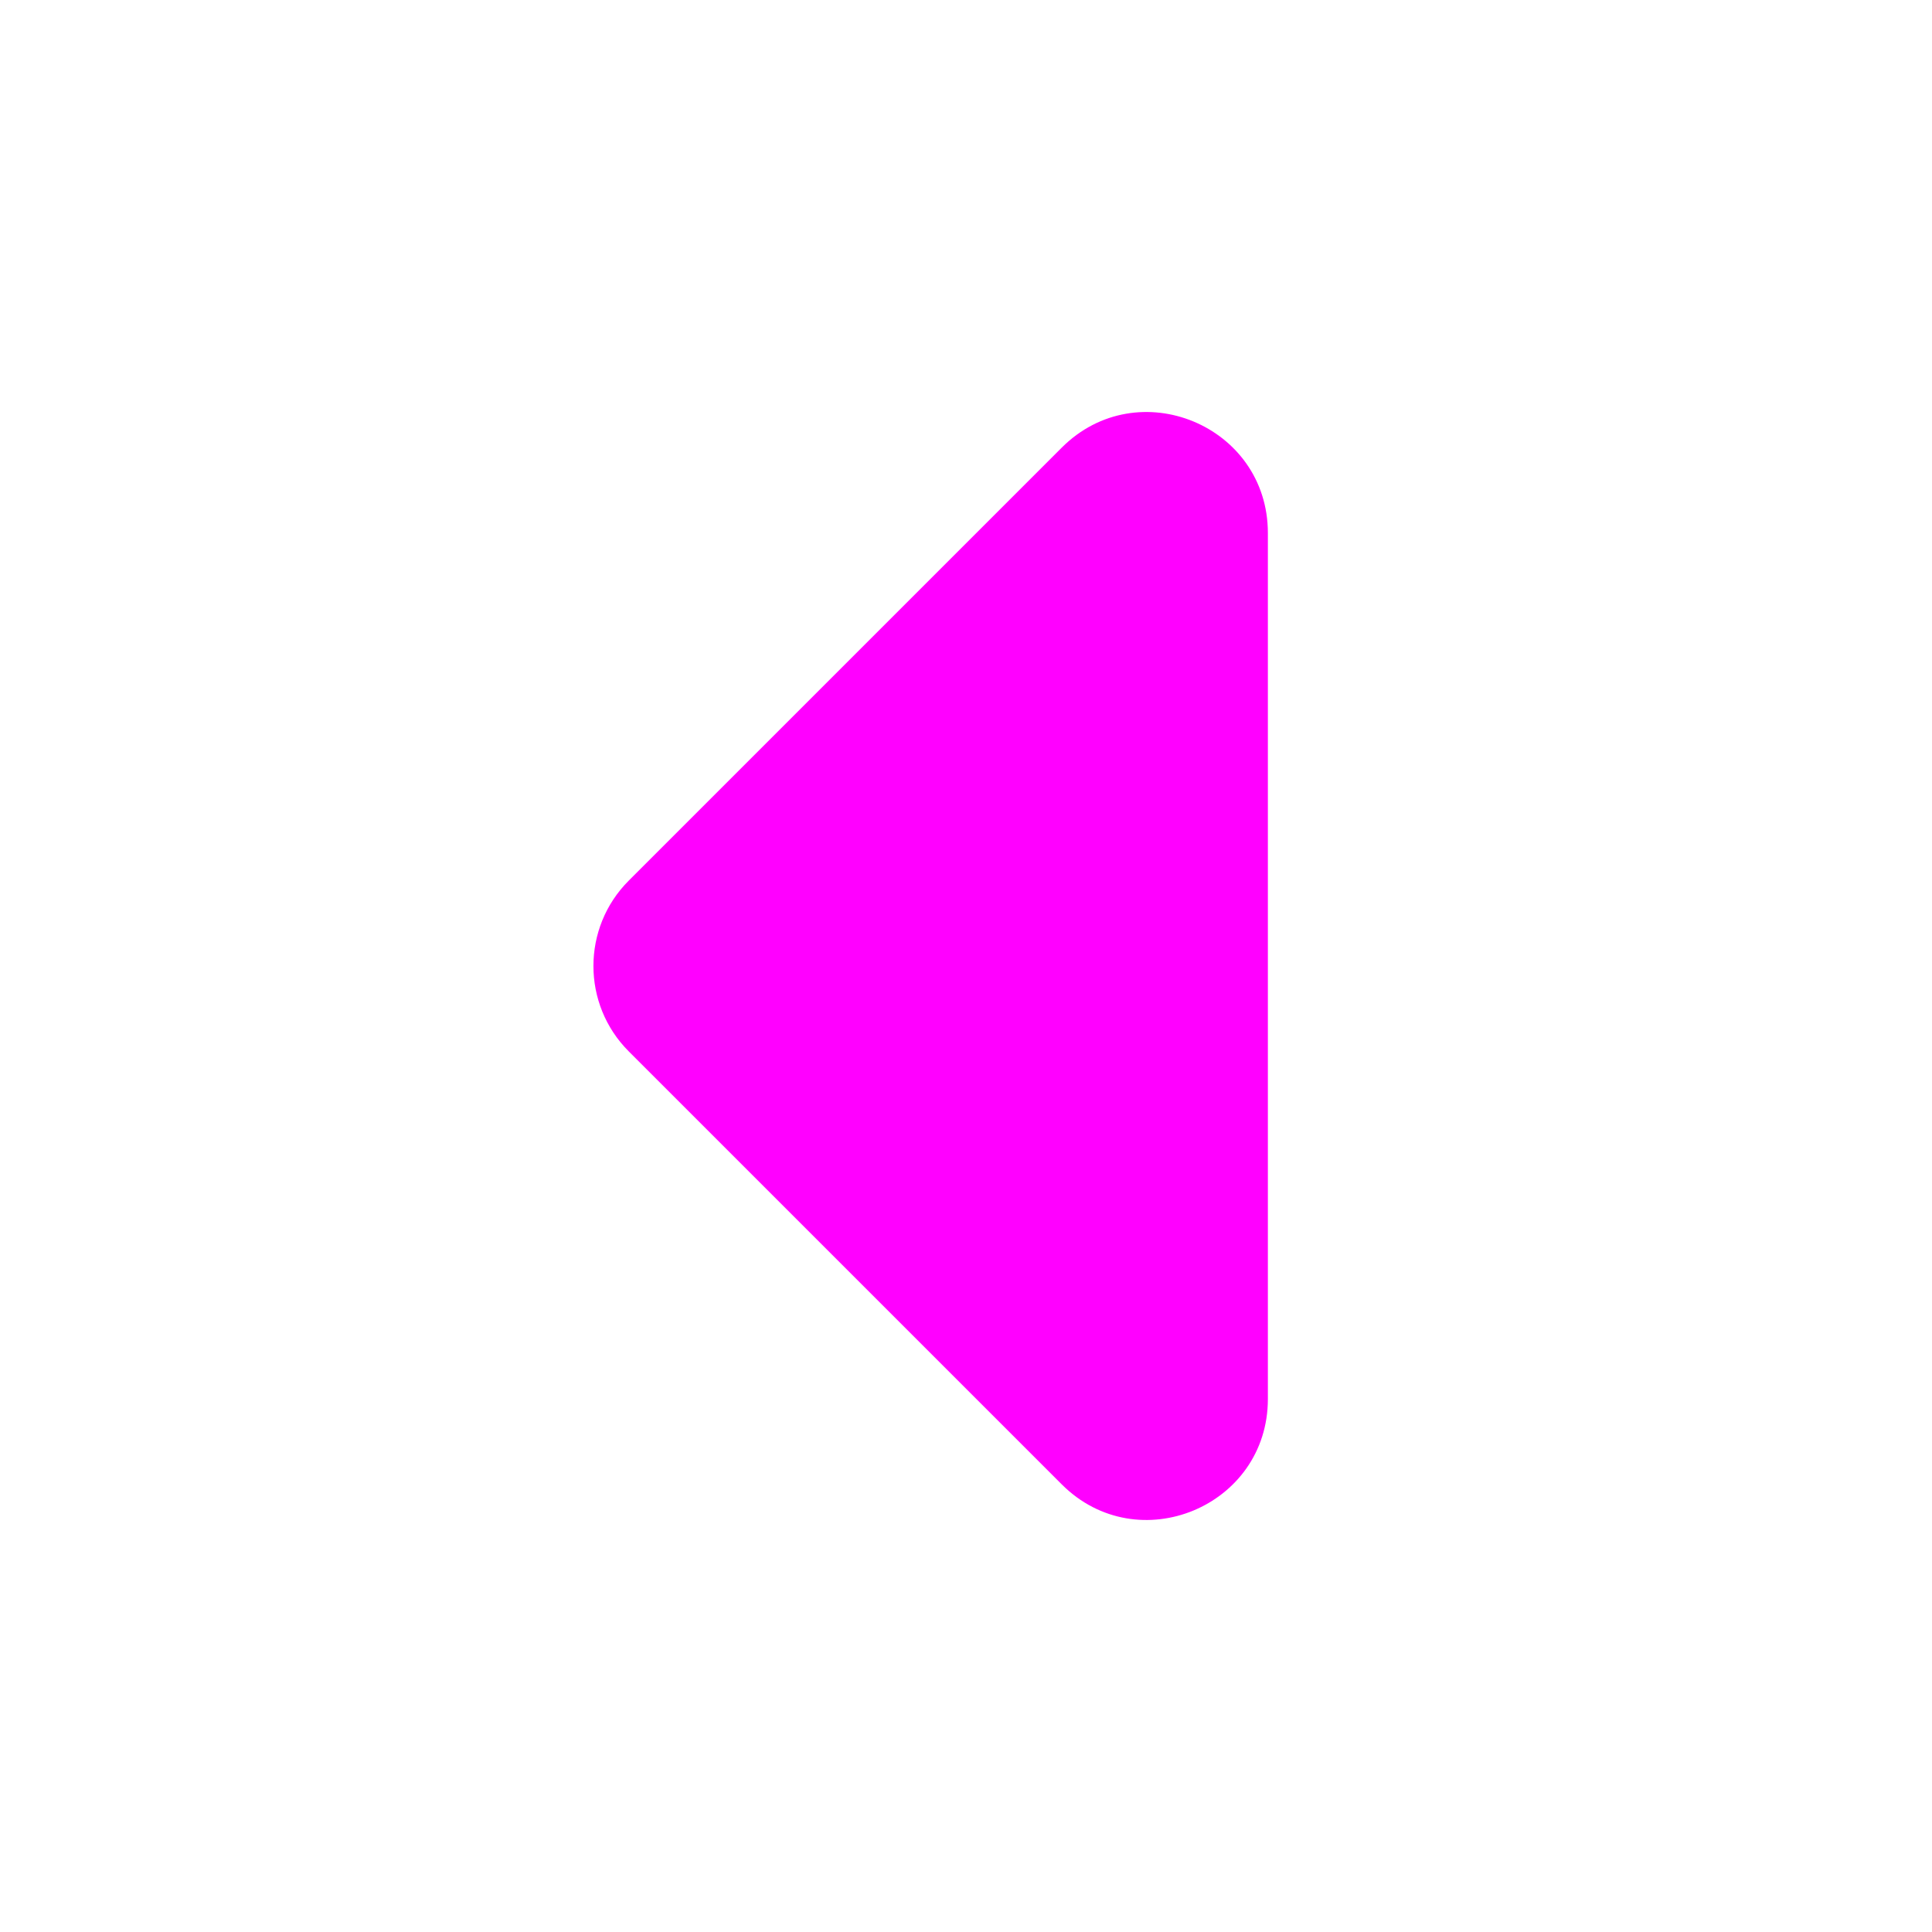 <svg width="16" height="16" viewBox="0 0 16 16" fill="none" xmlns="http://www.w3.org/2000/svg">
<path d="M5.207 8.707L8.793 12.293C9.423 12.923 10.5 12.477 10.5 11.586V4.414C10.5 3.523 9.423 3.077 8.793 3.707L5.207 7.293C4.817 7.683 4.817 8.317 5.207 8.707Z" fill="#FF00FF"/>
</svg>
